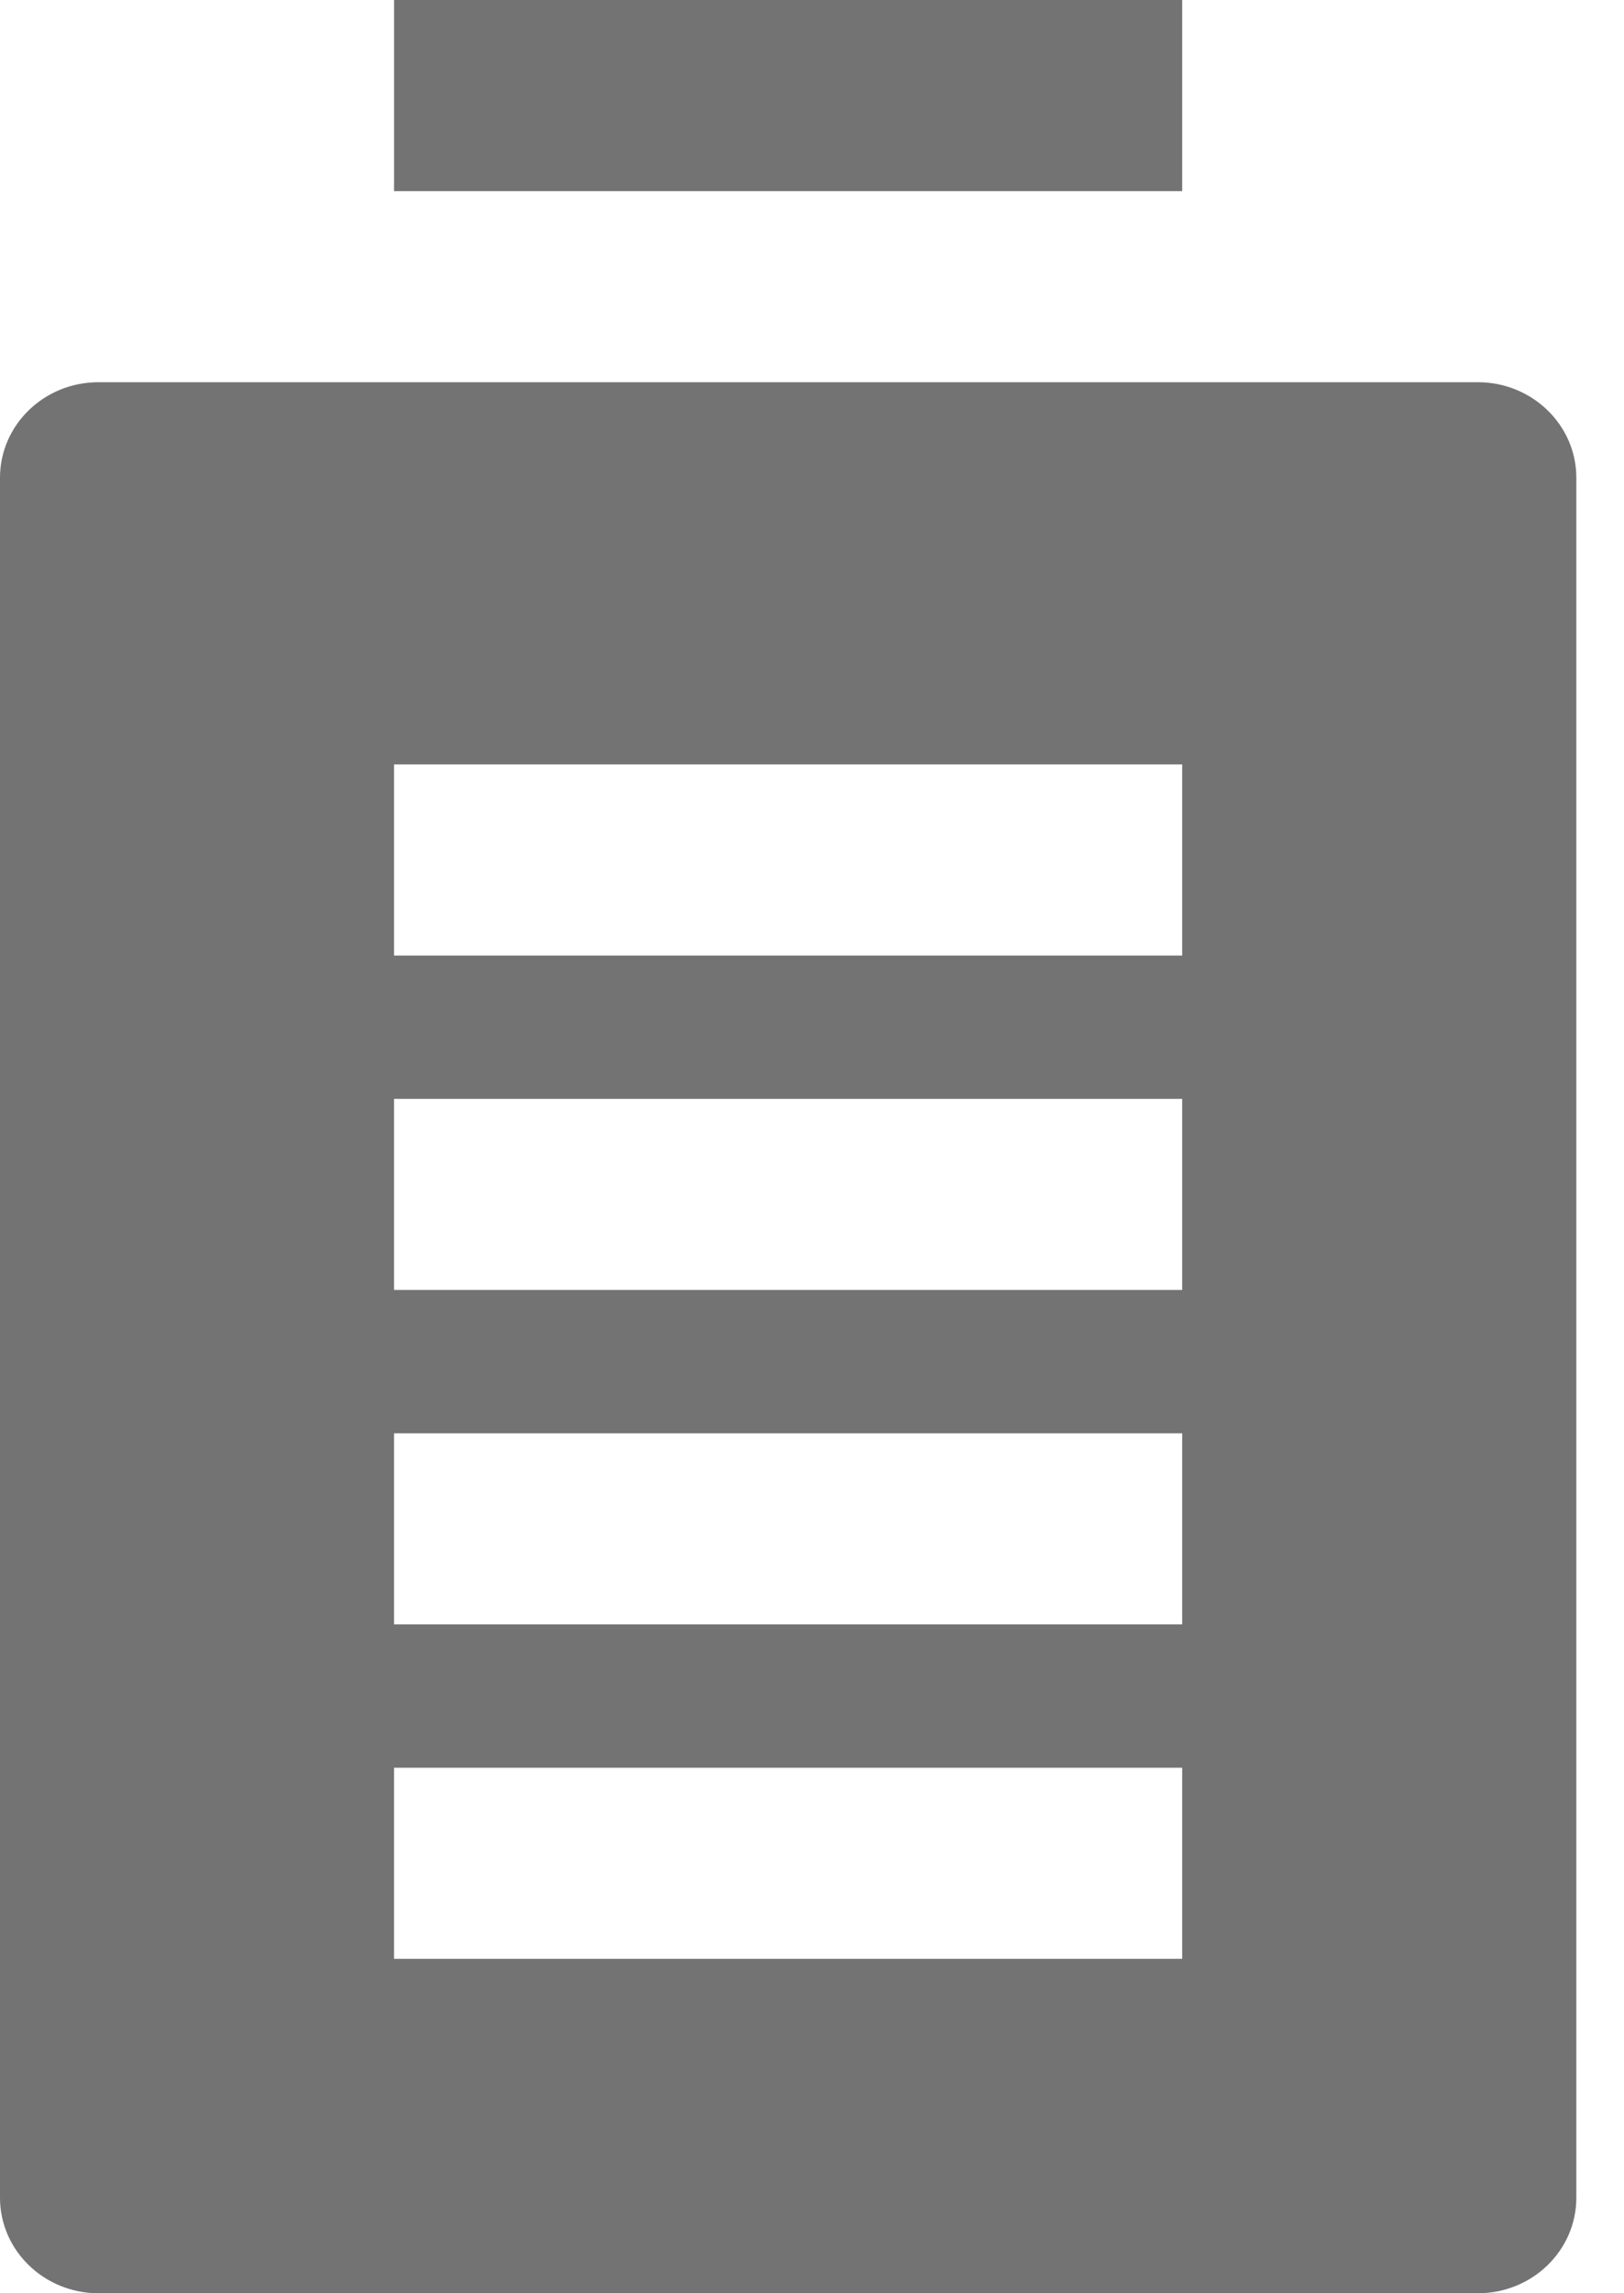 <svg width="17" height="24" xmlns="http://www.w3.org/2000/svg" xmlns:xlink="http://www.w3.org/1999/xlink"><defs><path d="M15.469 4H1.03C.461 4 0 4.448 0 5v18c0 .552.462 1 1.031 1H15.47c.57 0 1.031-.448 1.031-1V5c0-.552-.462-1-1.031-1zm-3.094 16.5h-8.25v-2h8.25v2zm0-3.5h-8.25v-2h8.25v2zm0-3.5h-8.25v-2h8.25v2zm0-5.5v2h-8.25V8h8.25zm0-8v2h-8.25V0h8.25z" id="battery-full-24px_svg__a"/></defs><use fill="#737373" xlink:href="#battery-full-24px_svg__a" fill-rule="evenodd"/></svg>